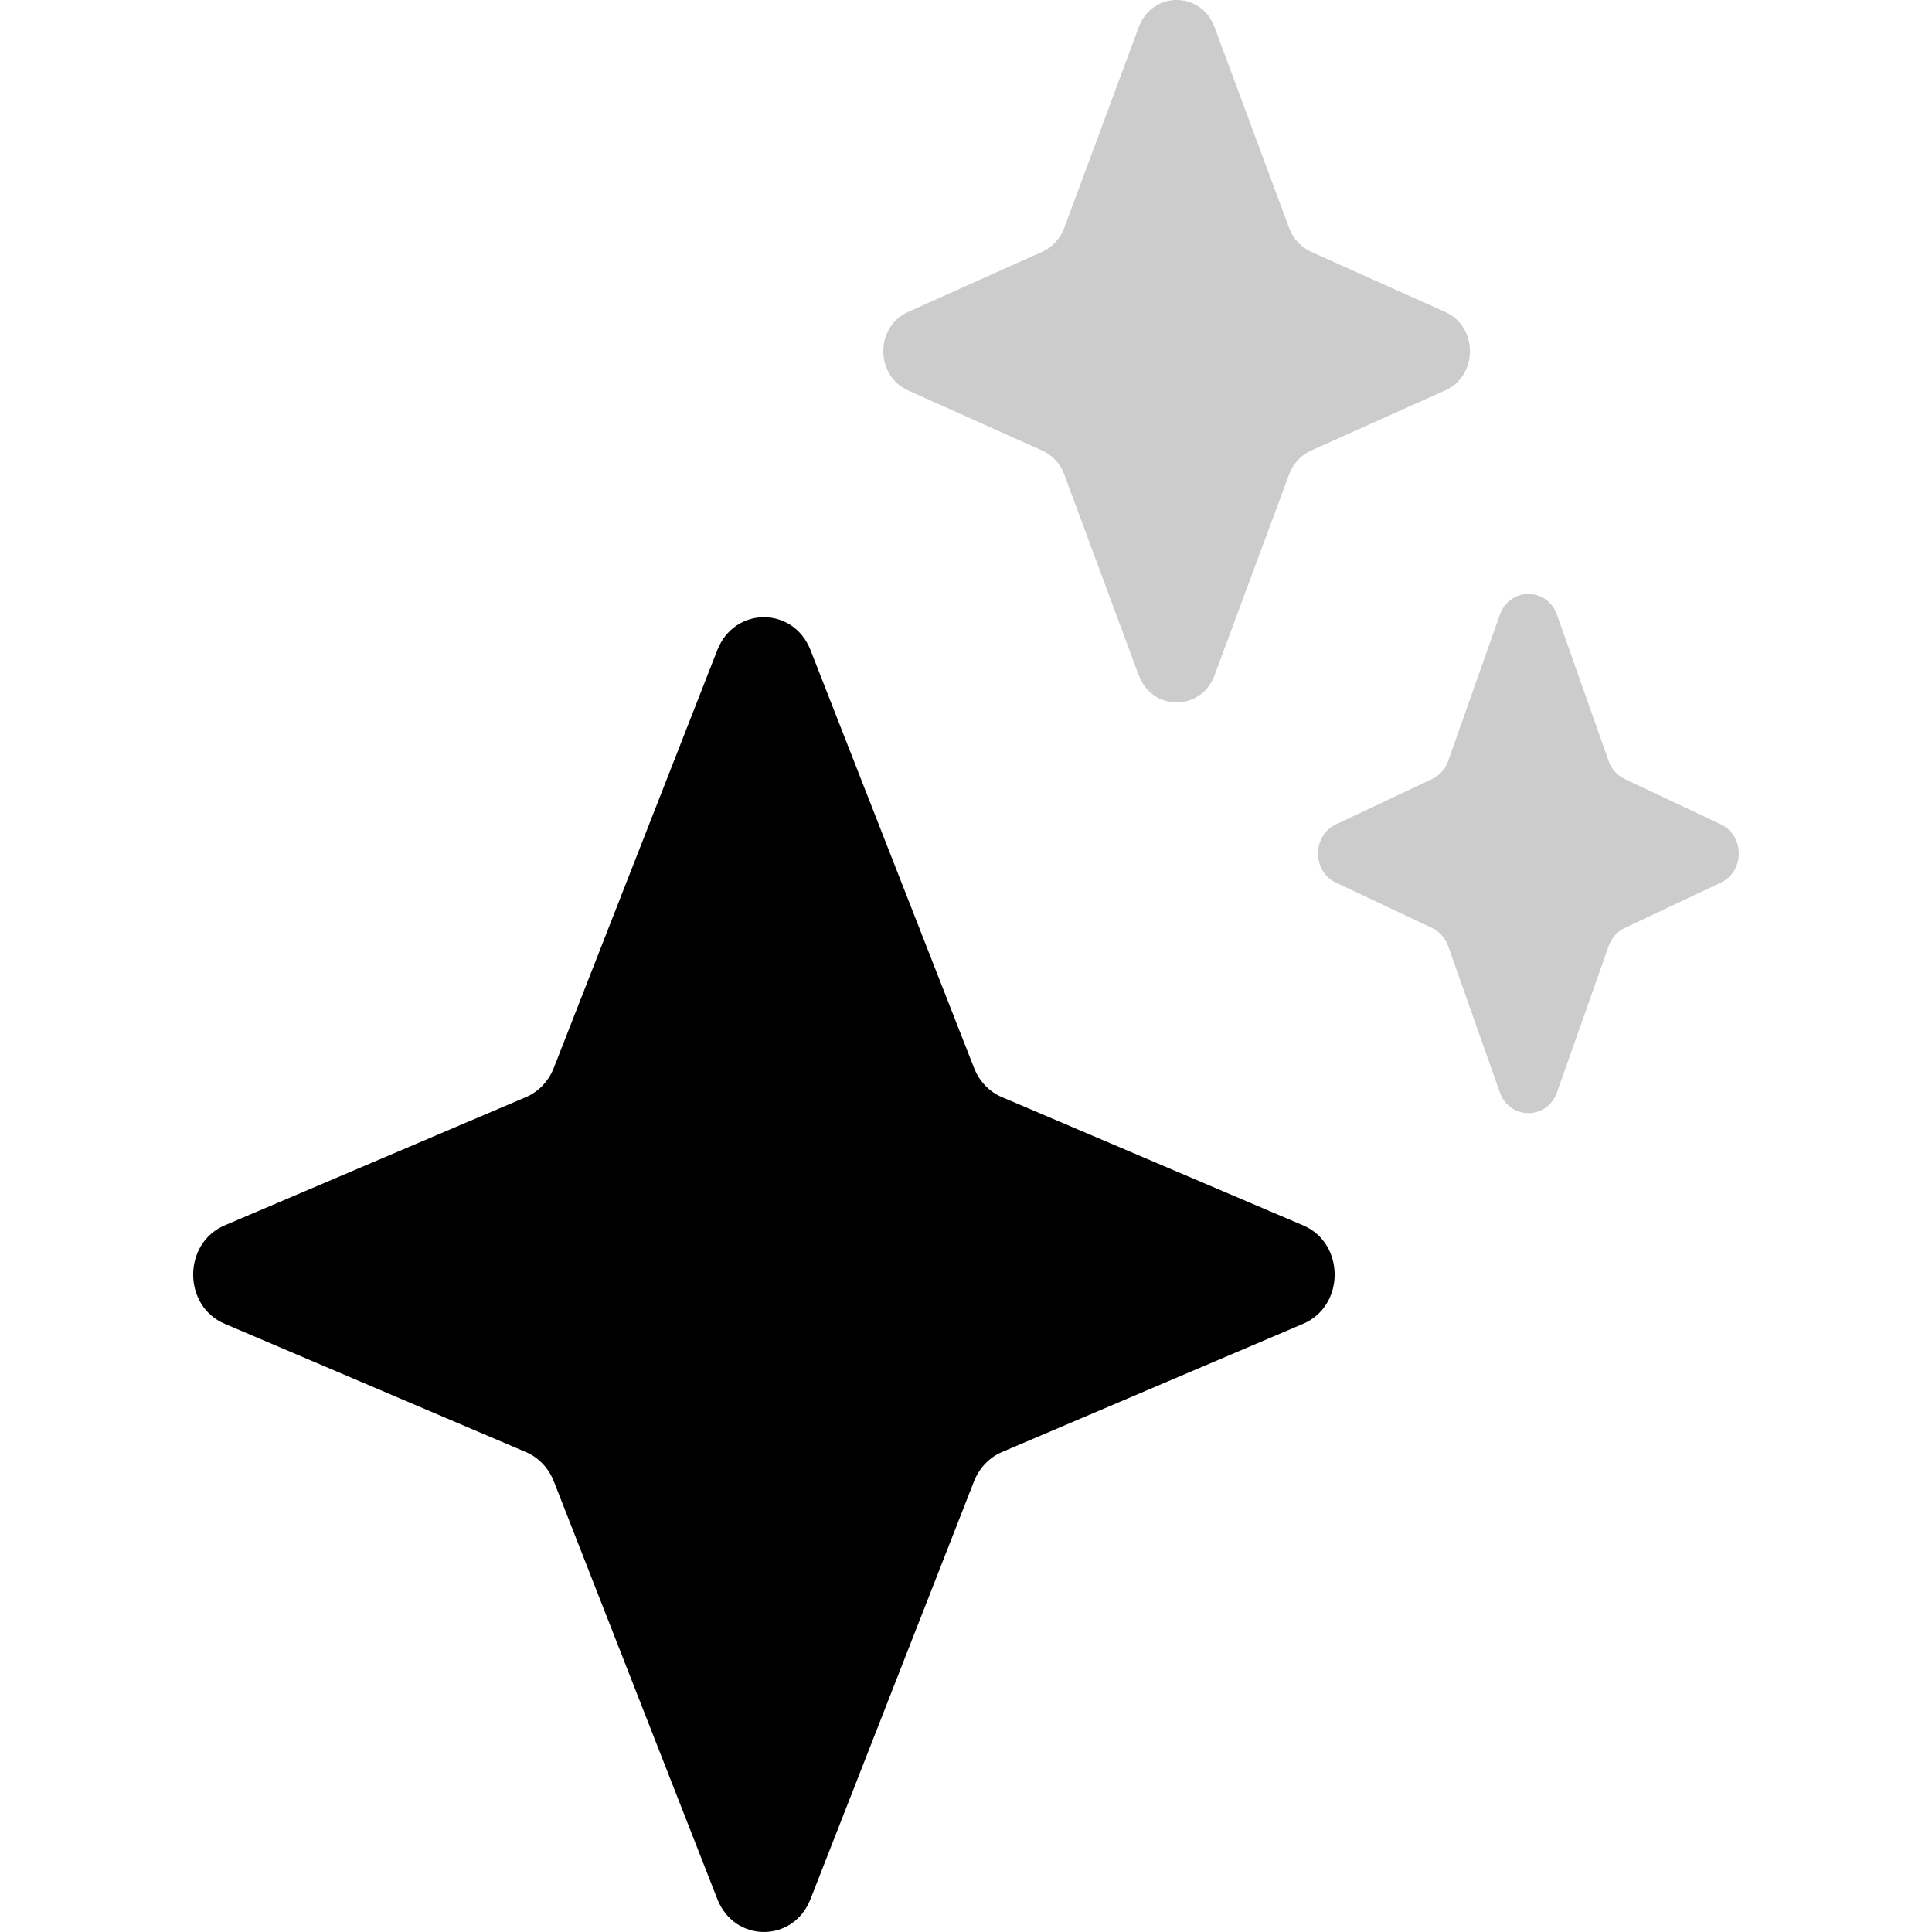 <svg width="20" height="20" viewBox="0 0 20 20" fill="currentColor" xmlns="http://www.w3.org/2000/svg">
  <path fill-rule="evenodd" d="M14.962 3.23L13.571 2.606C13.467 2.559 13.386 2.47 13.345 2.36L12.573 0.281C12.434 -0.094 11.928 -0.094 11.788 0.281L11.017 2.36C10.976 2.47 10.894 2.559 10.79 2.606L9.399 3.23C9.059 3.383 9.059 3.888 9.399 4.041L10.79 4.665C10.894 4.712 10.976 4.801 11.017 4.911L11.788 6.99C11.928 7.365 12.434 7.365 12.573 6.99L13.345 4.911C13.386 4.801 13.467 4.712 13.571 4.665L14.962 4.041C15.302 3.888 15.302 3.383 14.962 3.23ZM17.814 8.534L16.82 8.065C16.743 8.029 16.683 7.962 16.653 7.879L16.118 6.365C16.016 6.077 15.628 6.077 15.526 6.365L14.991 7.879C14.961 7.962 14.901 8.029 14.824 8.065L13.83 8.534C13.582 8.651 13.582 9.02 13.83 9.137L14.824 9.606C14.901 9.642 14.961 9.71 14.991 9.793L15.526 11.307C15.628 11.595 16.016 11.595 16.118 11.307L16.653 9.793C16.683 9.71 16.743 9.642 16.82 9.606L17.814 9.137C18.062 9.02 18.062 8.651 17.814 8.534Z" fill="currentColor" fill-opacity="0.2" />
  <path d="M10.371 11.357L13.49 12.685C13.925 12.87 13.925 13.519 13.49 13.704L10.371 15.032C10.241 15.088 10.138 15.196 10.084 15.332L8.39 19.66C8.213 20.113 7.604 20.113 7.426 19.66L5.732 15.332C5.678 15.196 5.575 15.088 5.445 15.032L2.326 13.704C1.891 13.519 1.891 12.87 2.326 12.685L5.445 11.357C5.575 11.302 5.678 11.193 5.732 11.057L7.426 6.729C7.604 6.276 8.213 6.276 8.39 6.729L10.084 11.057C10.138 11.193 10.241 11.302 10.371 11.357Z" fill="currentColor" />
</svg>
